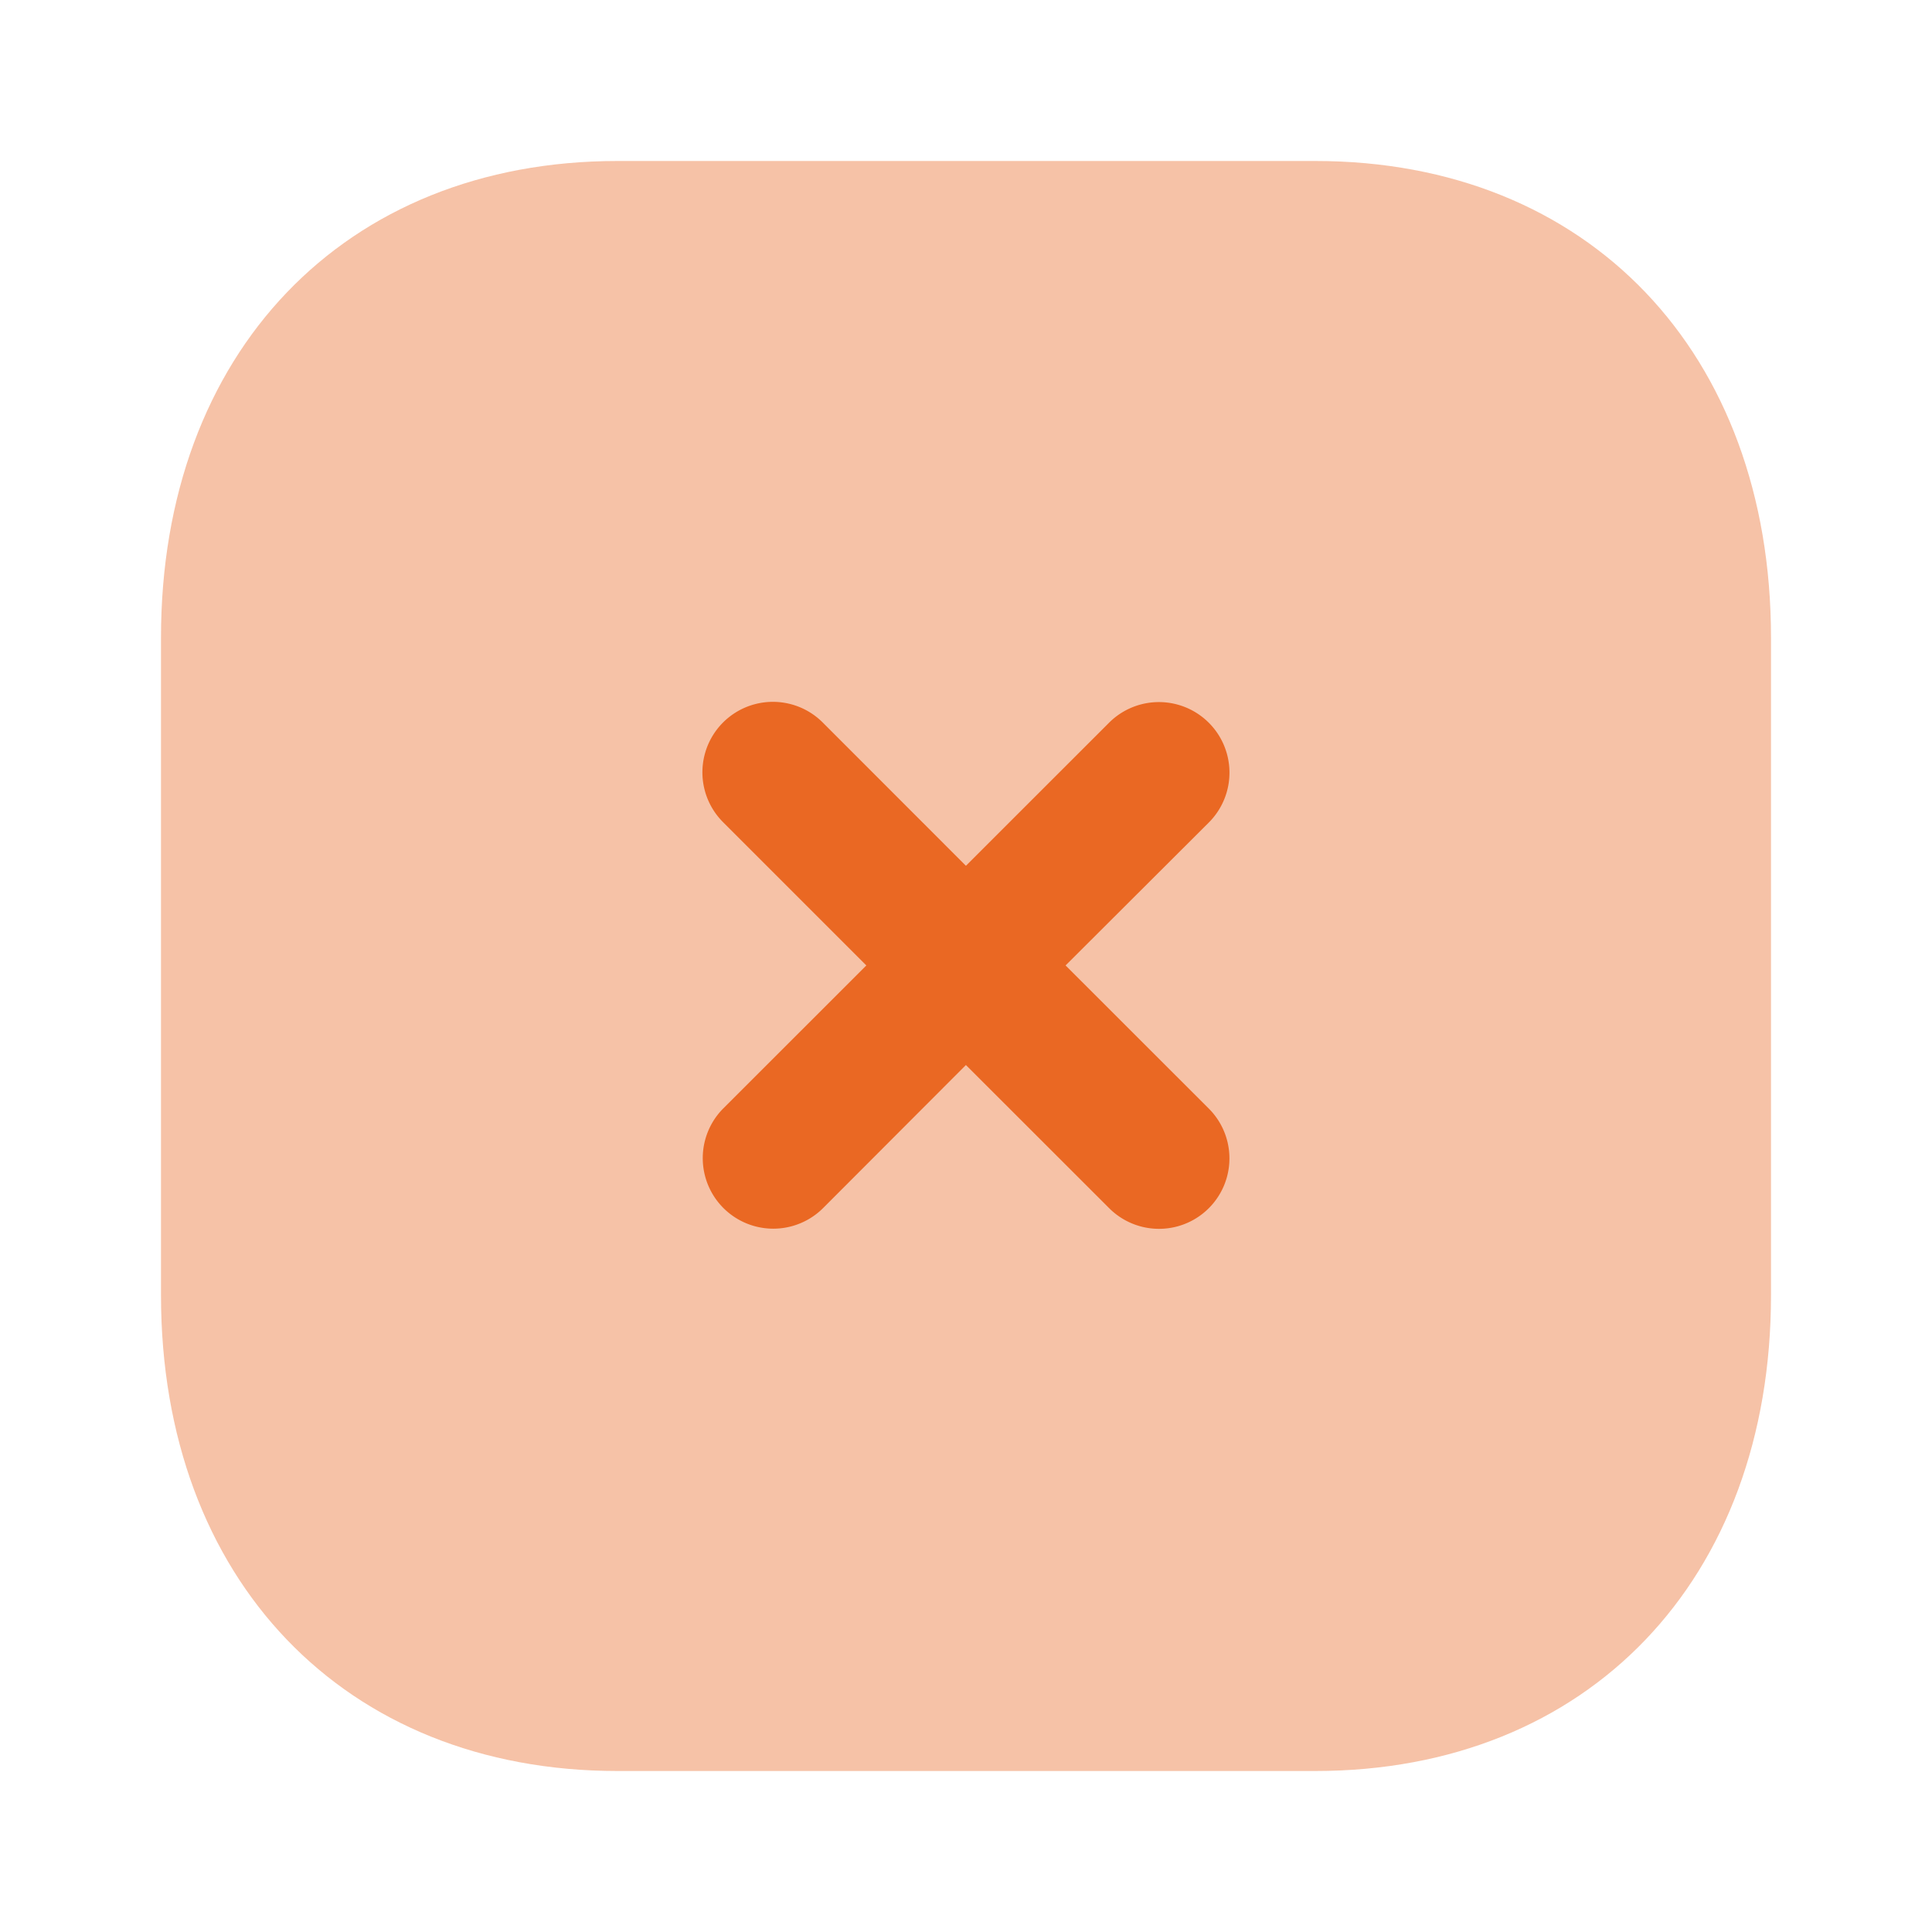 <svg xmlns="http://www.w3.org/2000/svg" width="24" height="24" viewBox="0 0 24 24">
    <path fill="#ea6823" d="M14.34 0H5.67C2.28 0 0 2.38 0 5.92v8.17C0 17.62 2.28 20 5.67 20h8.67c3.39 0 5.66-2.38 5.66-5.91V5.92C20 2.38 17.73 0 14.34 0" opacity="0.4" transform="translate(2 2)"/>
    <path fill="#ea6823" d="M6.29 5.052L4.511 3.274 6.289 1.5A.875.875 0 0 0 5.052.258L3.273 2.036 1.494.256A.875.875 0 1 0 .256 1.494l1.78 1.78L.26 5.049A.875.875 0 0 0 1.5 6.287l1.773-1.776 1.78 1.779A.875.875 0 0 0 6.29 5.052" transform="translate(8.726 8.719)"/>
</svg>
